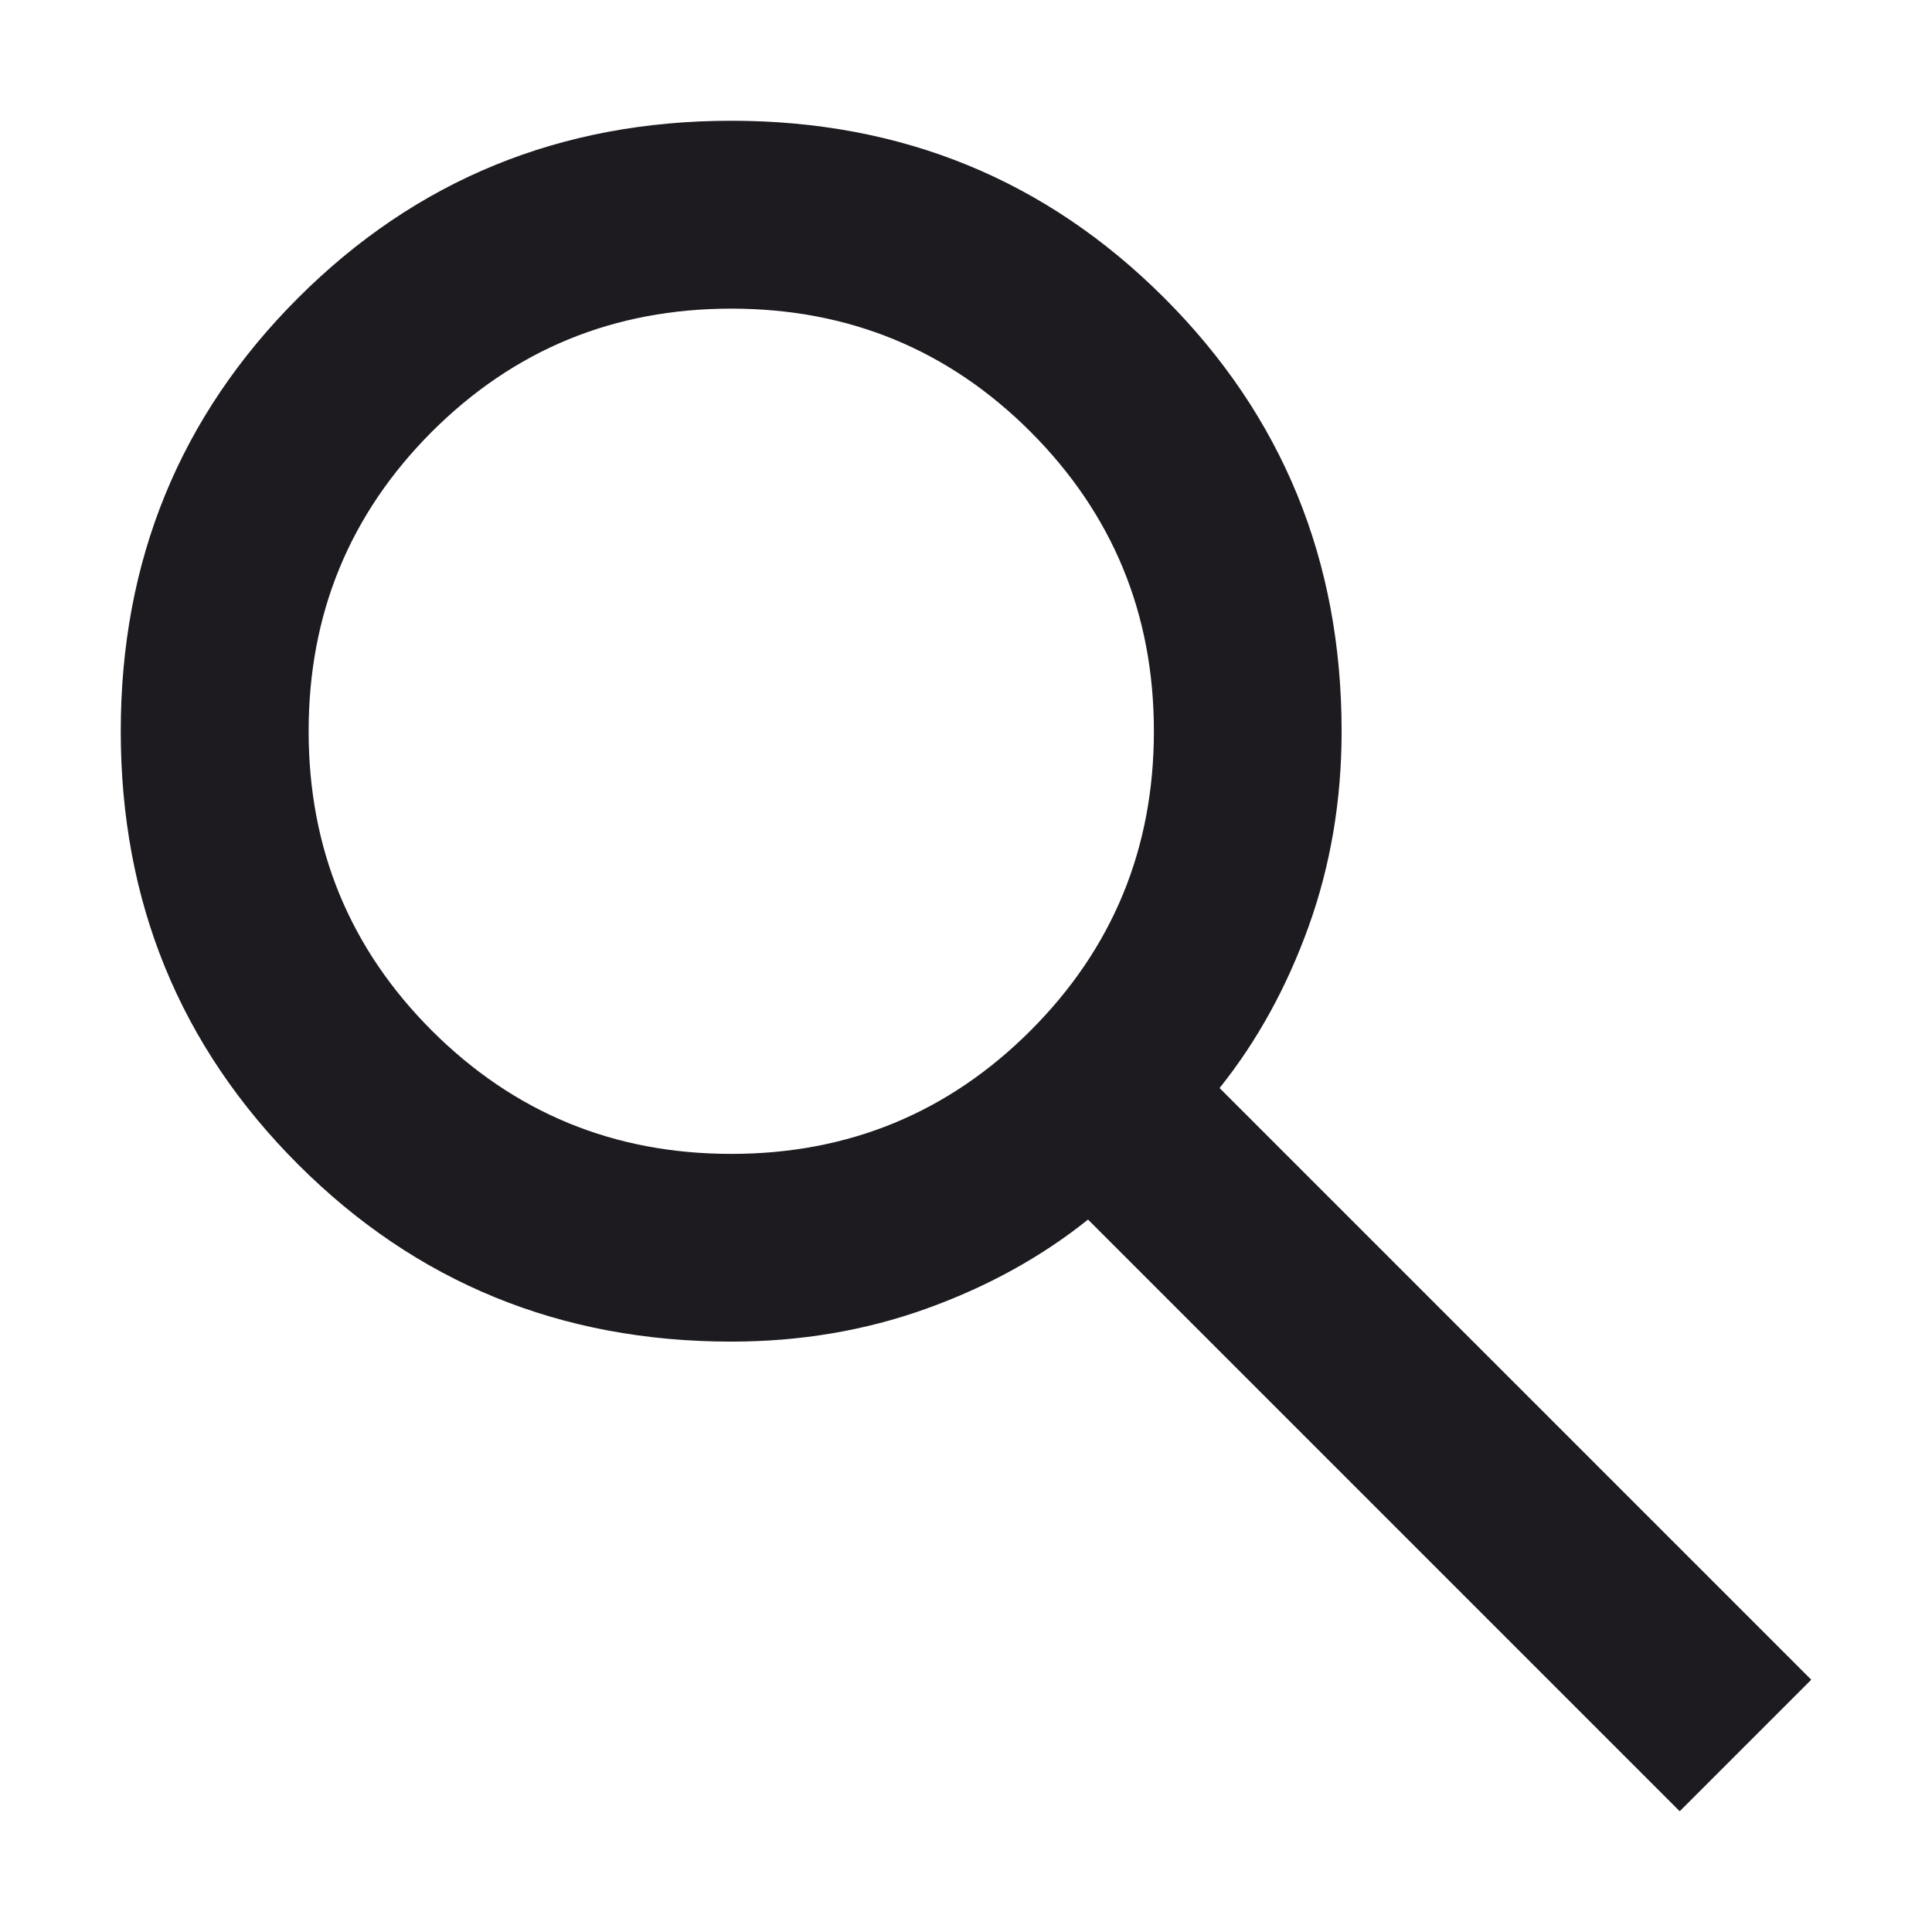 <svg width="12" height="12" viewBox="0 0 12 12" fill="none" xmlns="http://www.w3.org/2000/svg">
<path d="M10.433 11.25L6.758 7.575C6.467 7.808 6.131 7.993 5.752 8.129C5.373 8.265 4.969 8.333 4.542 8.333C3.482 8.333 2.585 7.966 1.851 7.232C1.117 6.498 0.75 5.601 0.75 4.542C0.75 3.482 1.117 2.585 1.851 1.851C2.585 1.117 3.482 0.75 4.542 0.75C5.601 0.75 6.498 1.117 7.232 1.851C7.966 2.585 8.333 3.482 8.333 4.542C8.333 4.969 8.265 5.373 8.129 5.752C7.993 6.131 7.808 6.467 7.575 6.758L11.25 10.433L10.433 11.25ZM4.542 7.167C5.271 7.167 5.891 6.911 6.401 6.401C6.911 5.891 7.167 5.271 7.167 4.542C7.167 3.812 6.911 3.193 6.401 2.682C5.891 2.172 5.271 1.917 4.542 1.917C3.812 1.917 3.193 2.172 2.682 2.682C2.172 3.193 1.917 3.812 1.917 4.542C1.917 5.271 2.172 5.891 2.682 6.401C3.193 6.911 3.812 7.167 4.542 7.167Z" fill="#1D1B20"/>
</svg>
